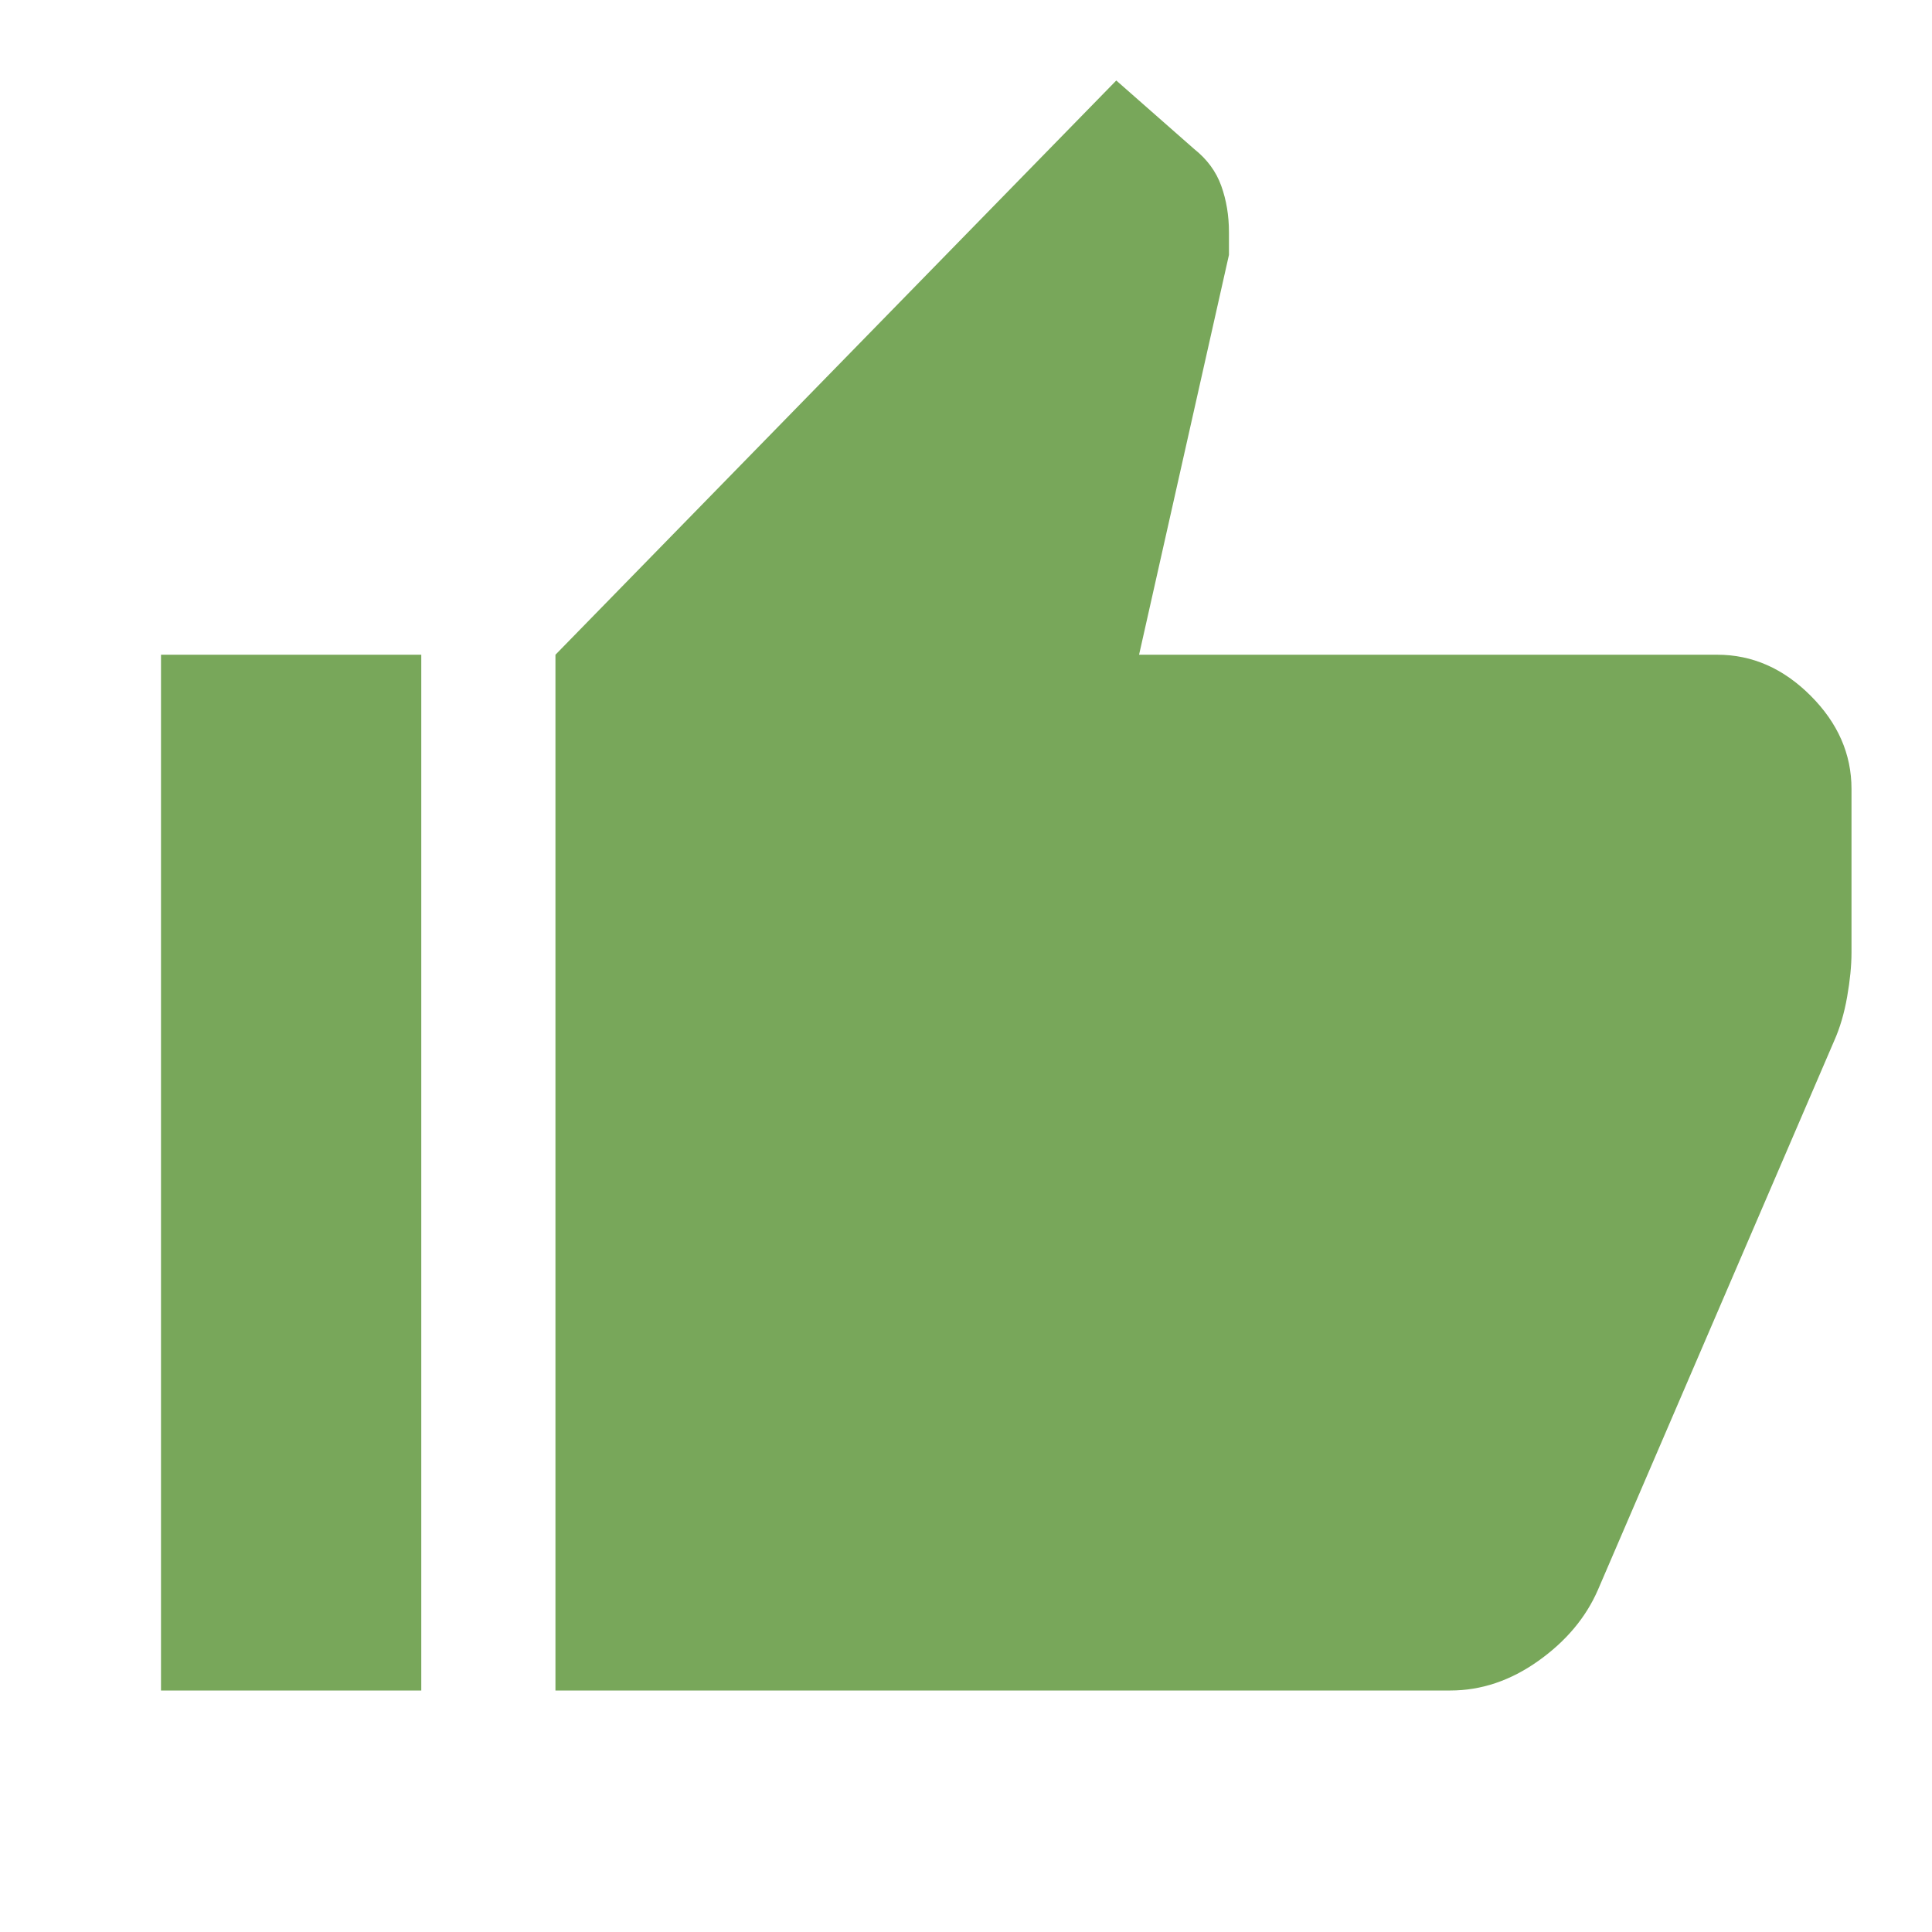<svg xmlns="http://www.w3.org/2000/svg" height="40px" viewBox="0 -960 960 960" width="40px" fill="#78A75A"><path d="M720.67-120H276v-514.67L554.67-920l38.66 34q9.67 7.67 13.5 18.33 3.83 10.67 3.83 23v11.34L566-634.67h287.33q26 0 46.34 20.34Q920-594 920-568v81.33q0 9.67-2.17 22-2.16 12.34-6.5 22L794-170q-9 20.67-29.67 35.33Q743.67-120 720.67-120ZM209.33-634.67V-120H80v-514.67h129.33Z"/></svg>